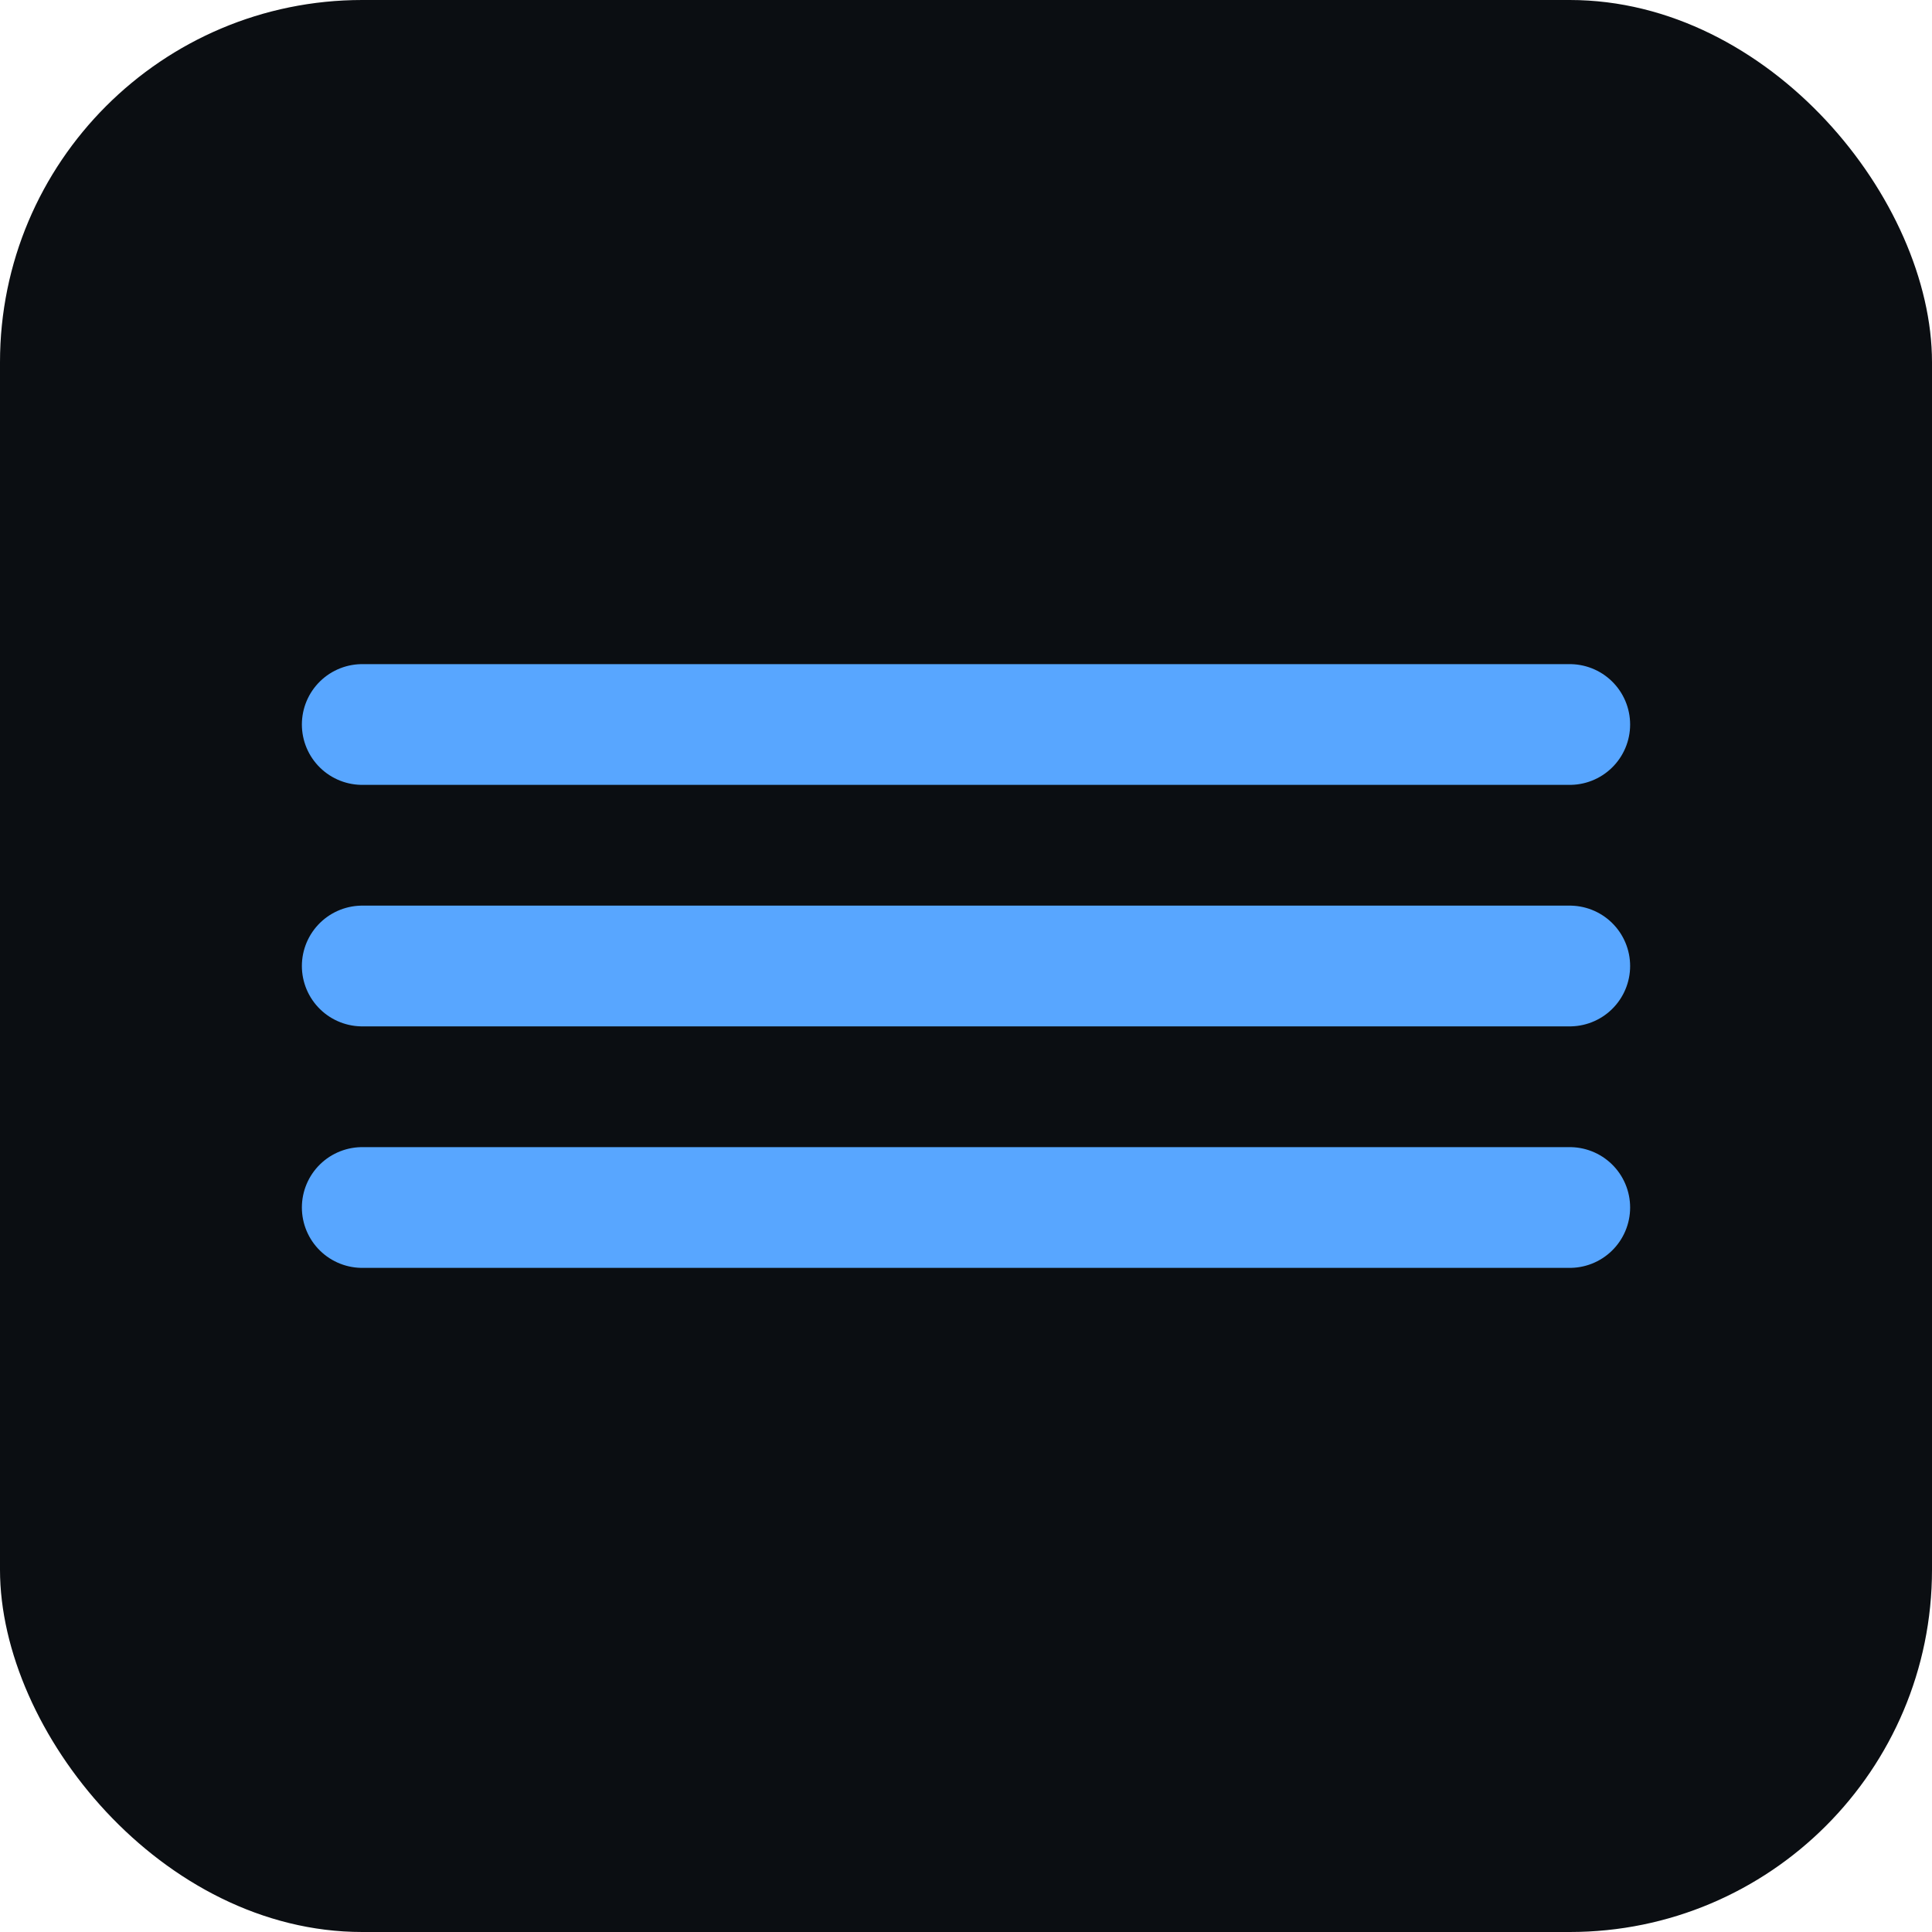 <svg xmlns="http://www.w3.org/2000/svg" viewBox="0 0 64 64">
  <rect width="64" height="64" rx="12" ry="12" fill="#0b0e12"/>
  <path d="M12 32h40M12 24h40M12 40h40" stroke="#58a6ff" stroke-width="4" stroke-linecap="round"/>
</svg>
